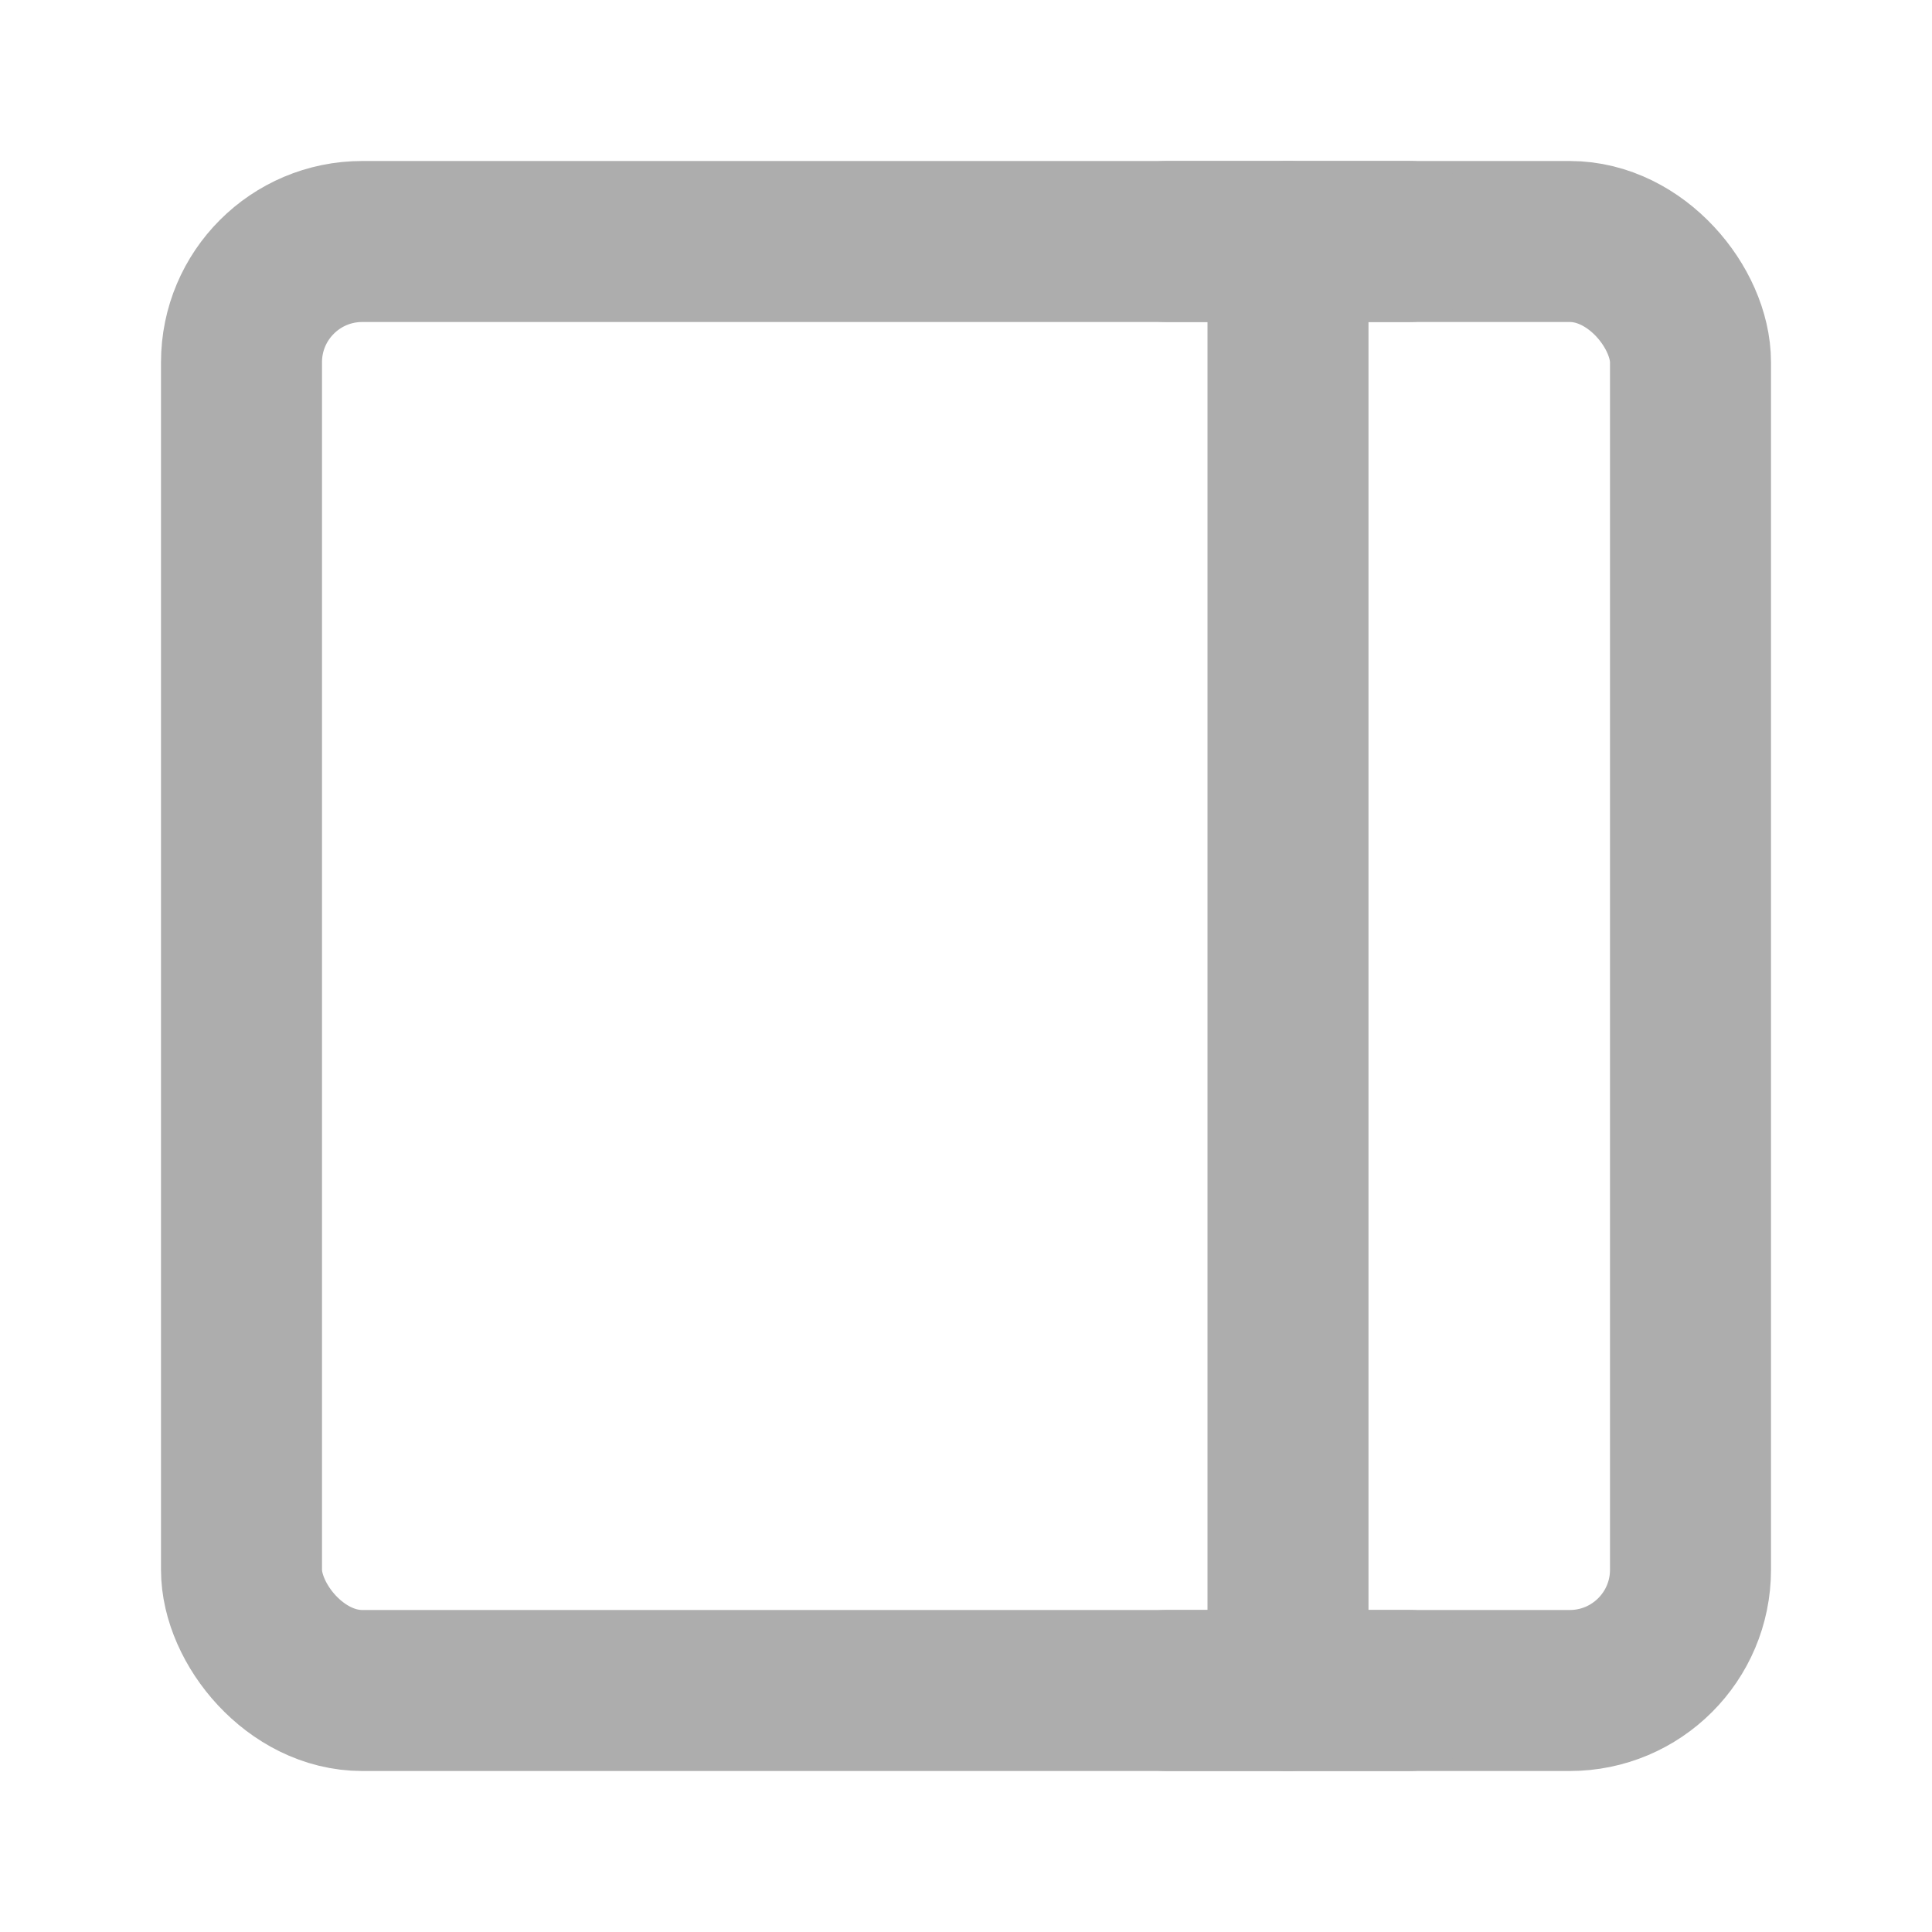 <?xml version="1.0" encoding="UTF-8"?>
<svg width="28" height="28" viewBox="0 0 48 48" fill="none" xmlns="http://www.w3.org/2000/svg">
    <rect x="6" y="6" width="36" height="36" rx="3" fill="none" stroke="#adadad" stroke-width="4"
          stroke-linejoin="round"/>
    <path d="M32 6V42" stroke="#adadad" stroke-width="4" stroke-linecap="round" stroke-linejoin="round"/>
    <path d="M29 42H35" stroke="#adadad" stroke-width="4" stroke-linecap="round" stroke-linejoin="round"/>
    <path d="M29 6H35" stroke="#adadad" stroke-width="4" stroke-linecap="round" stroke-linejoin="round"/>
</svg>